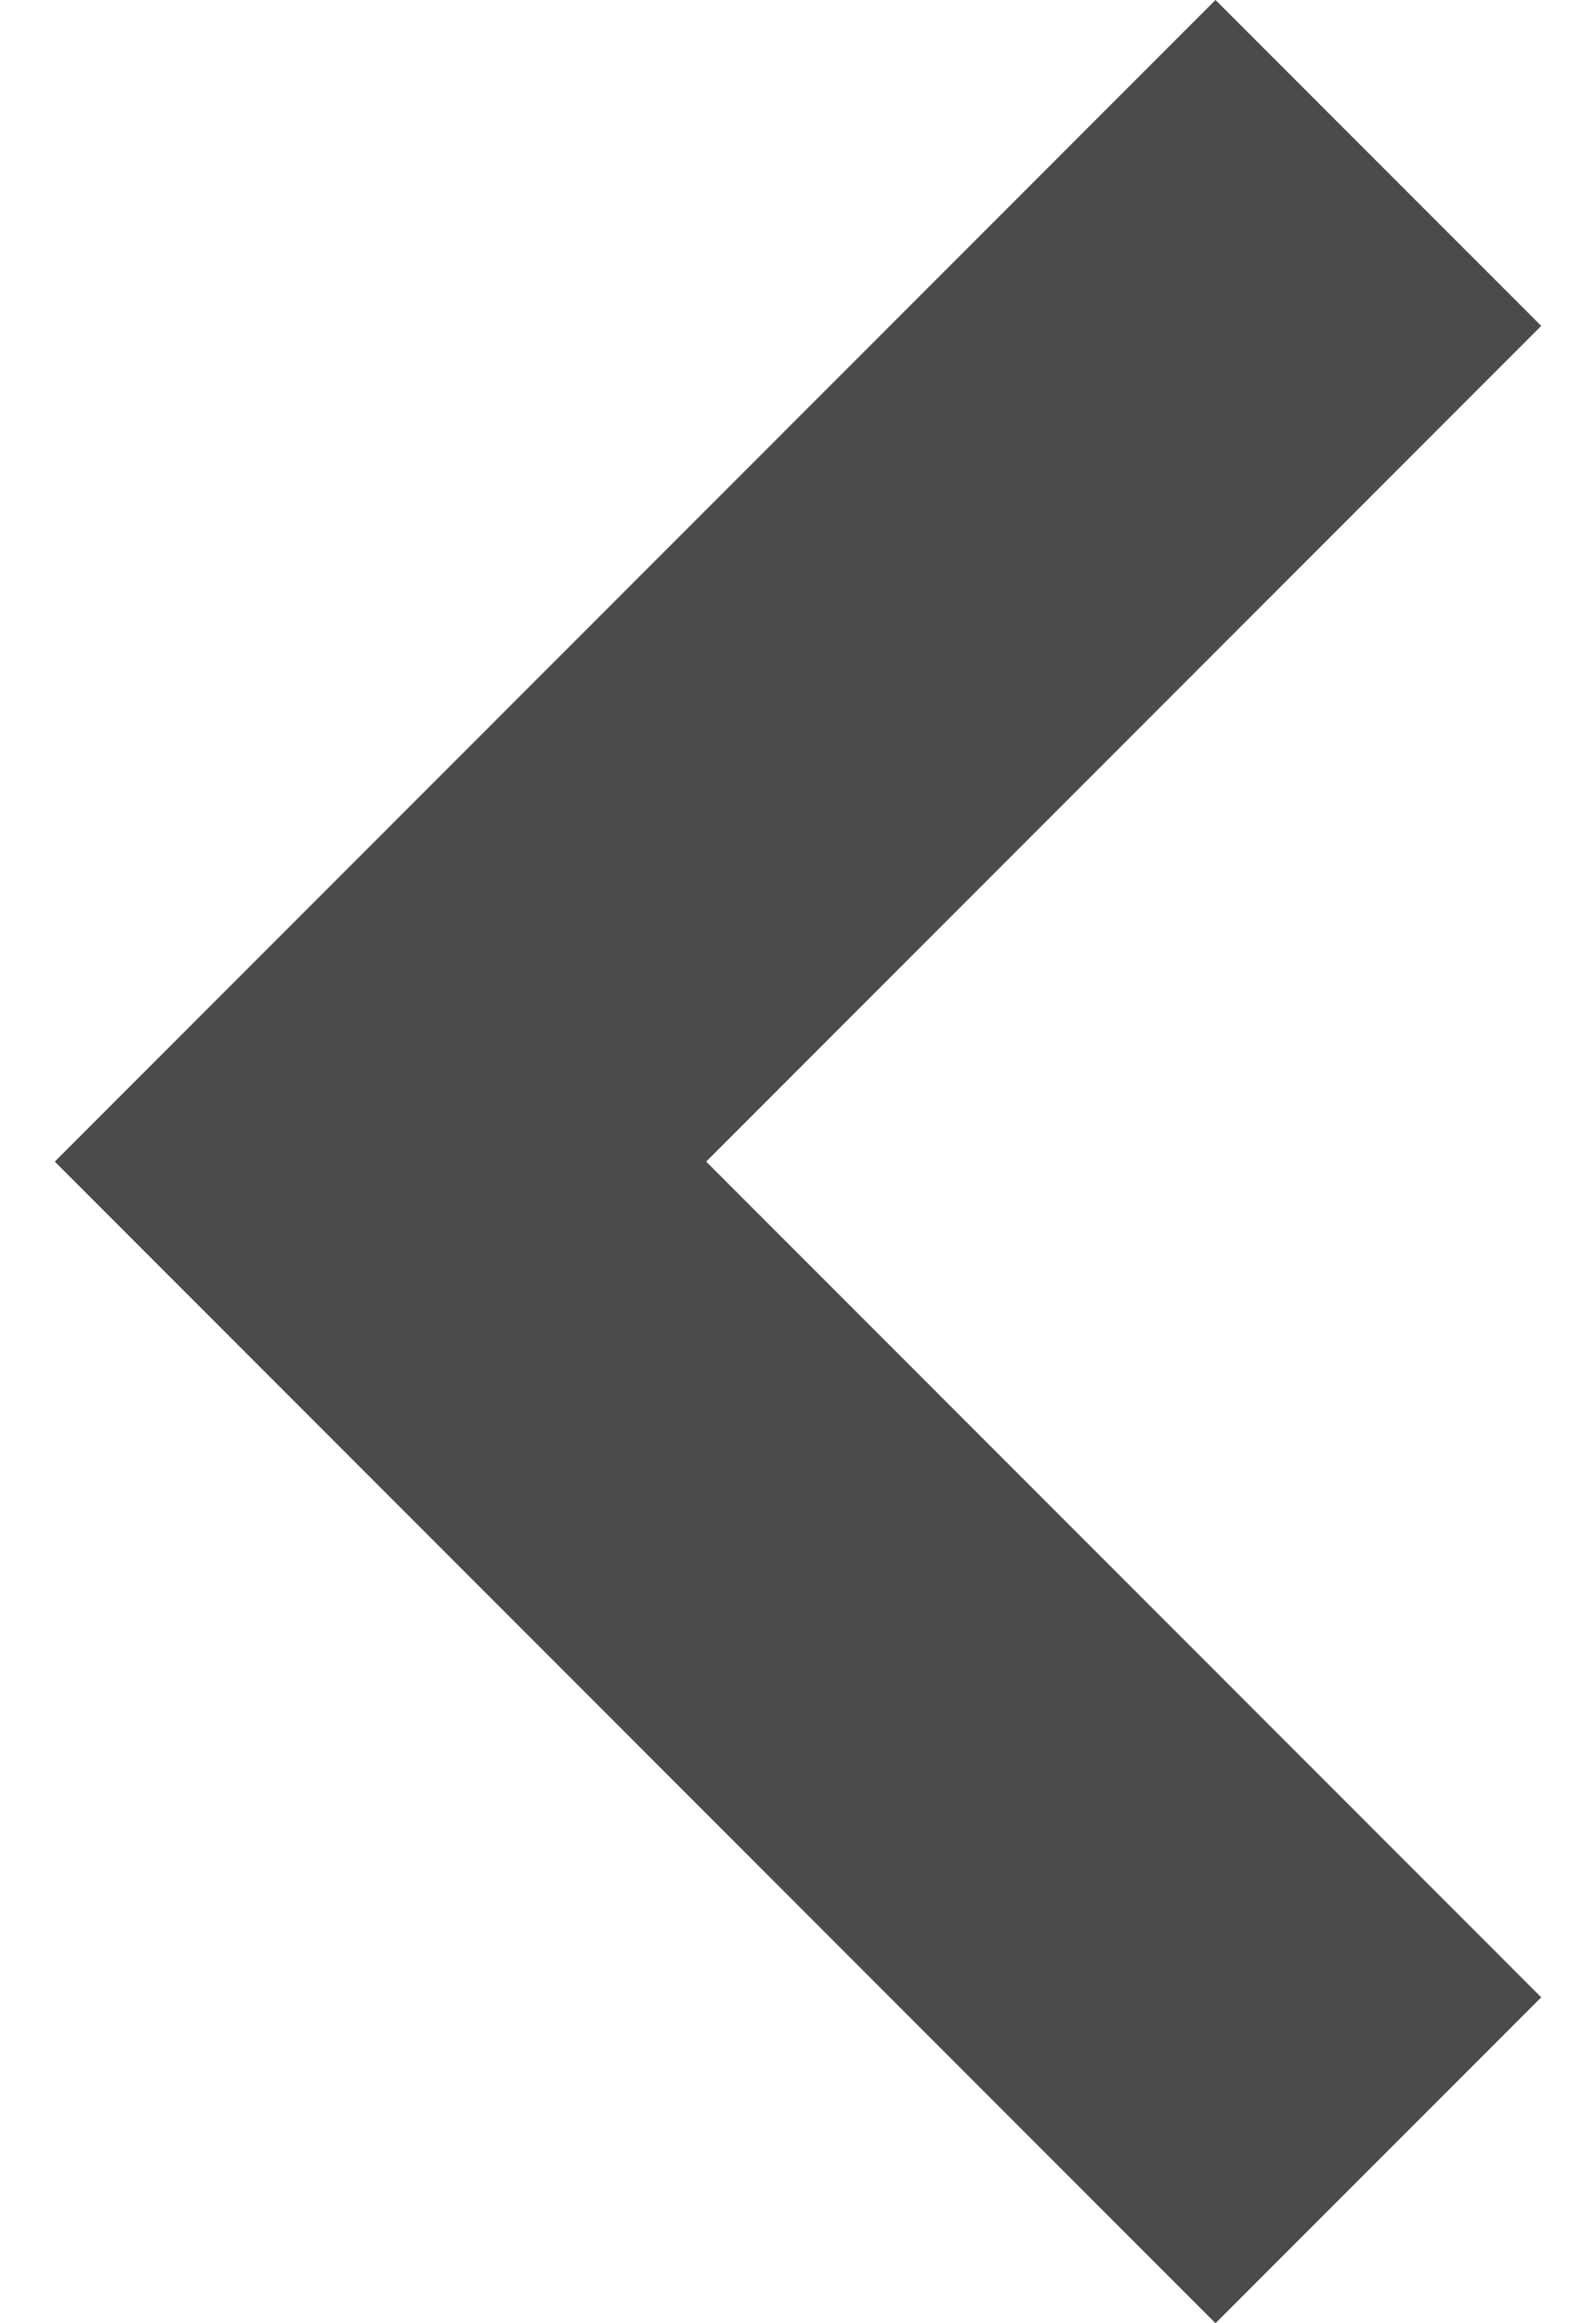 <svg width="22" height="32" viewBox="0 0 22 32" fill="none" xmlns="http://www.w3.org/2000/svg">
<path d="M21.245 4.489L16.755 0L0.755 16L16.755 32L21.245 27.511L9.734 16L21.245 4.489Z" fill="#4B4B4B"/>
</svg>
